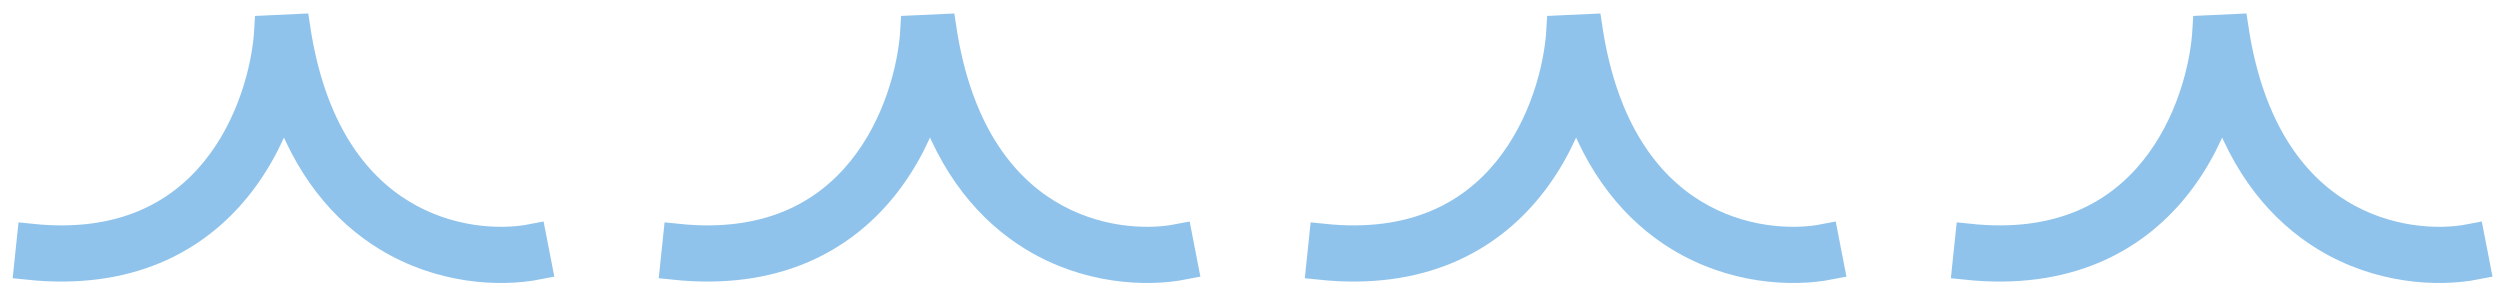 <svg width="178" height="21" viewBox="0 0 178 21" fill="none" xmlns="http://www.w3.org/2000/svg">
<path fill-rule="evenodd" clip-rule="evenodd" d="M27.532 16.881C31.365 19.226 35.563 19.44 38.295 18.907L37.913 16.944C35.586 17.398 31.913 17.217 28.576 15.175C25.281 13.158 22.185 9.249 21.093 2L19.106 2.092C18.948 4.865 17.896 8.946 15.303 12.134C12.756 15.265 8.669 17.607 2.208 16.931L2 18.92C9.139 19.667 13.885 17.046 16.855 13.396C18.467 11.414 19.54 9.151 20.207 7.003C21.812 11.928 24.521 15.038 27.532 16.881Z" fill="#8FC3EB" stroke="#8FC3EB" stroke-width="2"/>
<path fill-rule="evenodd" clip-rule="evenodd" d="M119.532 16.881C123.365 19.226 127.564 19.44 130.295 18.907L129.913 16.944C127.586 17.398 123.913 17.217 120.576 15.175C117.281 13.158 114.185 9.249 113.093 2L111.106 2.092C110.948 4.865 109.896 8.946 107.303 12.134C104.756 15.265 100.669 17.607 94.208 16.931L94 18.92C101.139 19.667 105.885 17.046 108.855 13.396C110.467 11.414 111.54 9.151 112.207 7.003C113.812 11.928 116.521 15.038 119.532 16.881Z" fill="#8FC3EB" stroke="#8FC3EB" stroke-width="2"/>
<path fill-rule="evenodd" clip-rule="evenodd" d="M73.532 16.881C77.365 19.226 81.564 19.44 84.295 18.907L83.913 16.944C81.586 17.398 77.913 17.217 74.576 15.175C71.281 13.158 68.185 9.249 67.093 2L65.106 2.092C64.948 4.865 63.896 8.946 61.303 12.134C58.756 15.265 54.669 17.607 48.208 16.931L48 18.92C55.139 19.667 59.885 17.046 62.855 13.396C64.467 11.414 65.54 9.151 66.207 7.003C67.812 11.928 70.521 15.038 73.532 16.881Z" fill="#8FC3EB" stroke="#8FC3EB" stroke-width="2"/>
<path fill-rule="evenodd" clip-rule="evenodd" d="M165.532 16.881C169.365 19.226 173.564 19.44 176.295 18.907L175.913 16.944C173.586 17.398 169.913 17.217 166.576 15.175C163.281 13.158 160.185 9.249 159.093 2L157.106 2.092C156.948 4.865 155.896 8.946 153.303 12.134C150.756 15.265 146.669 17.607 140.208 16.931L140 18.92C147.139 19.667 151.885 17.046 154.855 13.396C156.467 11.414 157.54 9.151 158.207 7.003C159.812 11.928 162.521 15.038 165.532 16.881Z" fill="#8FC3EB" stroke="#8FC3EB" stroke-width="2"/>
</svg>
